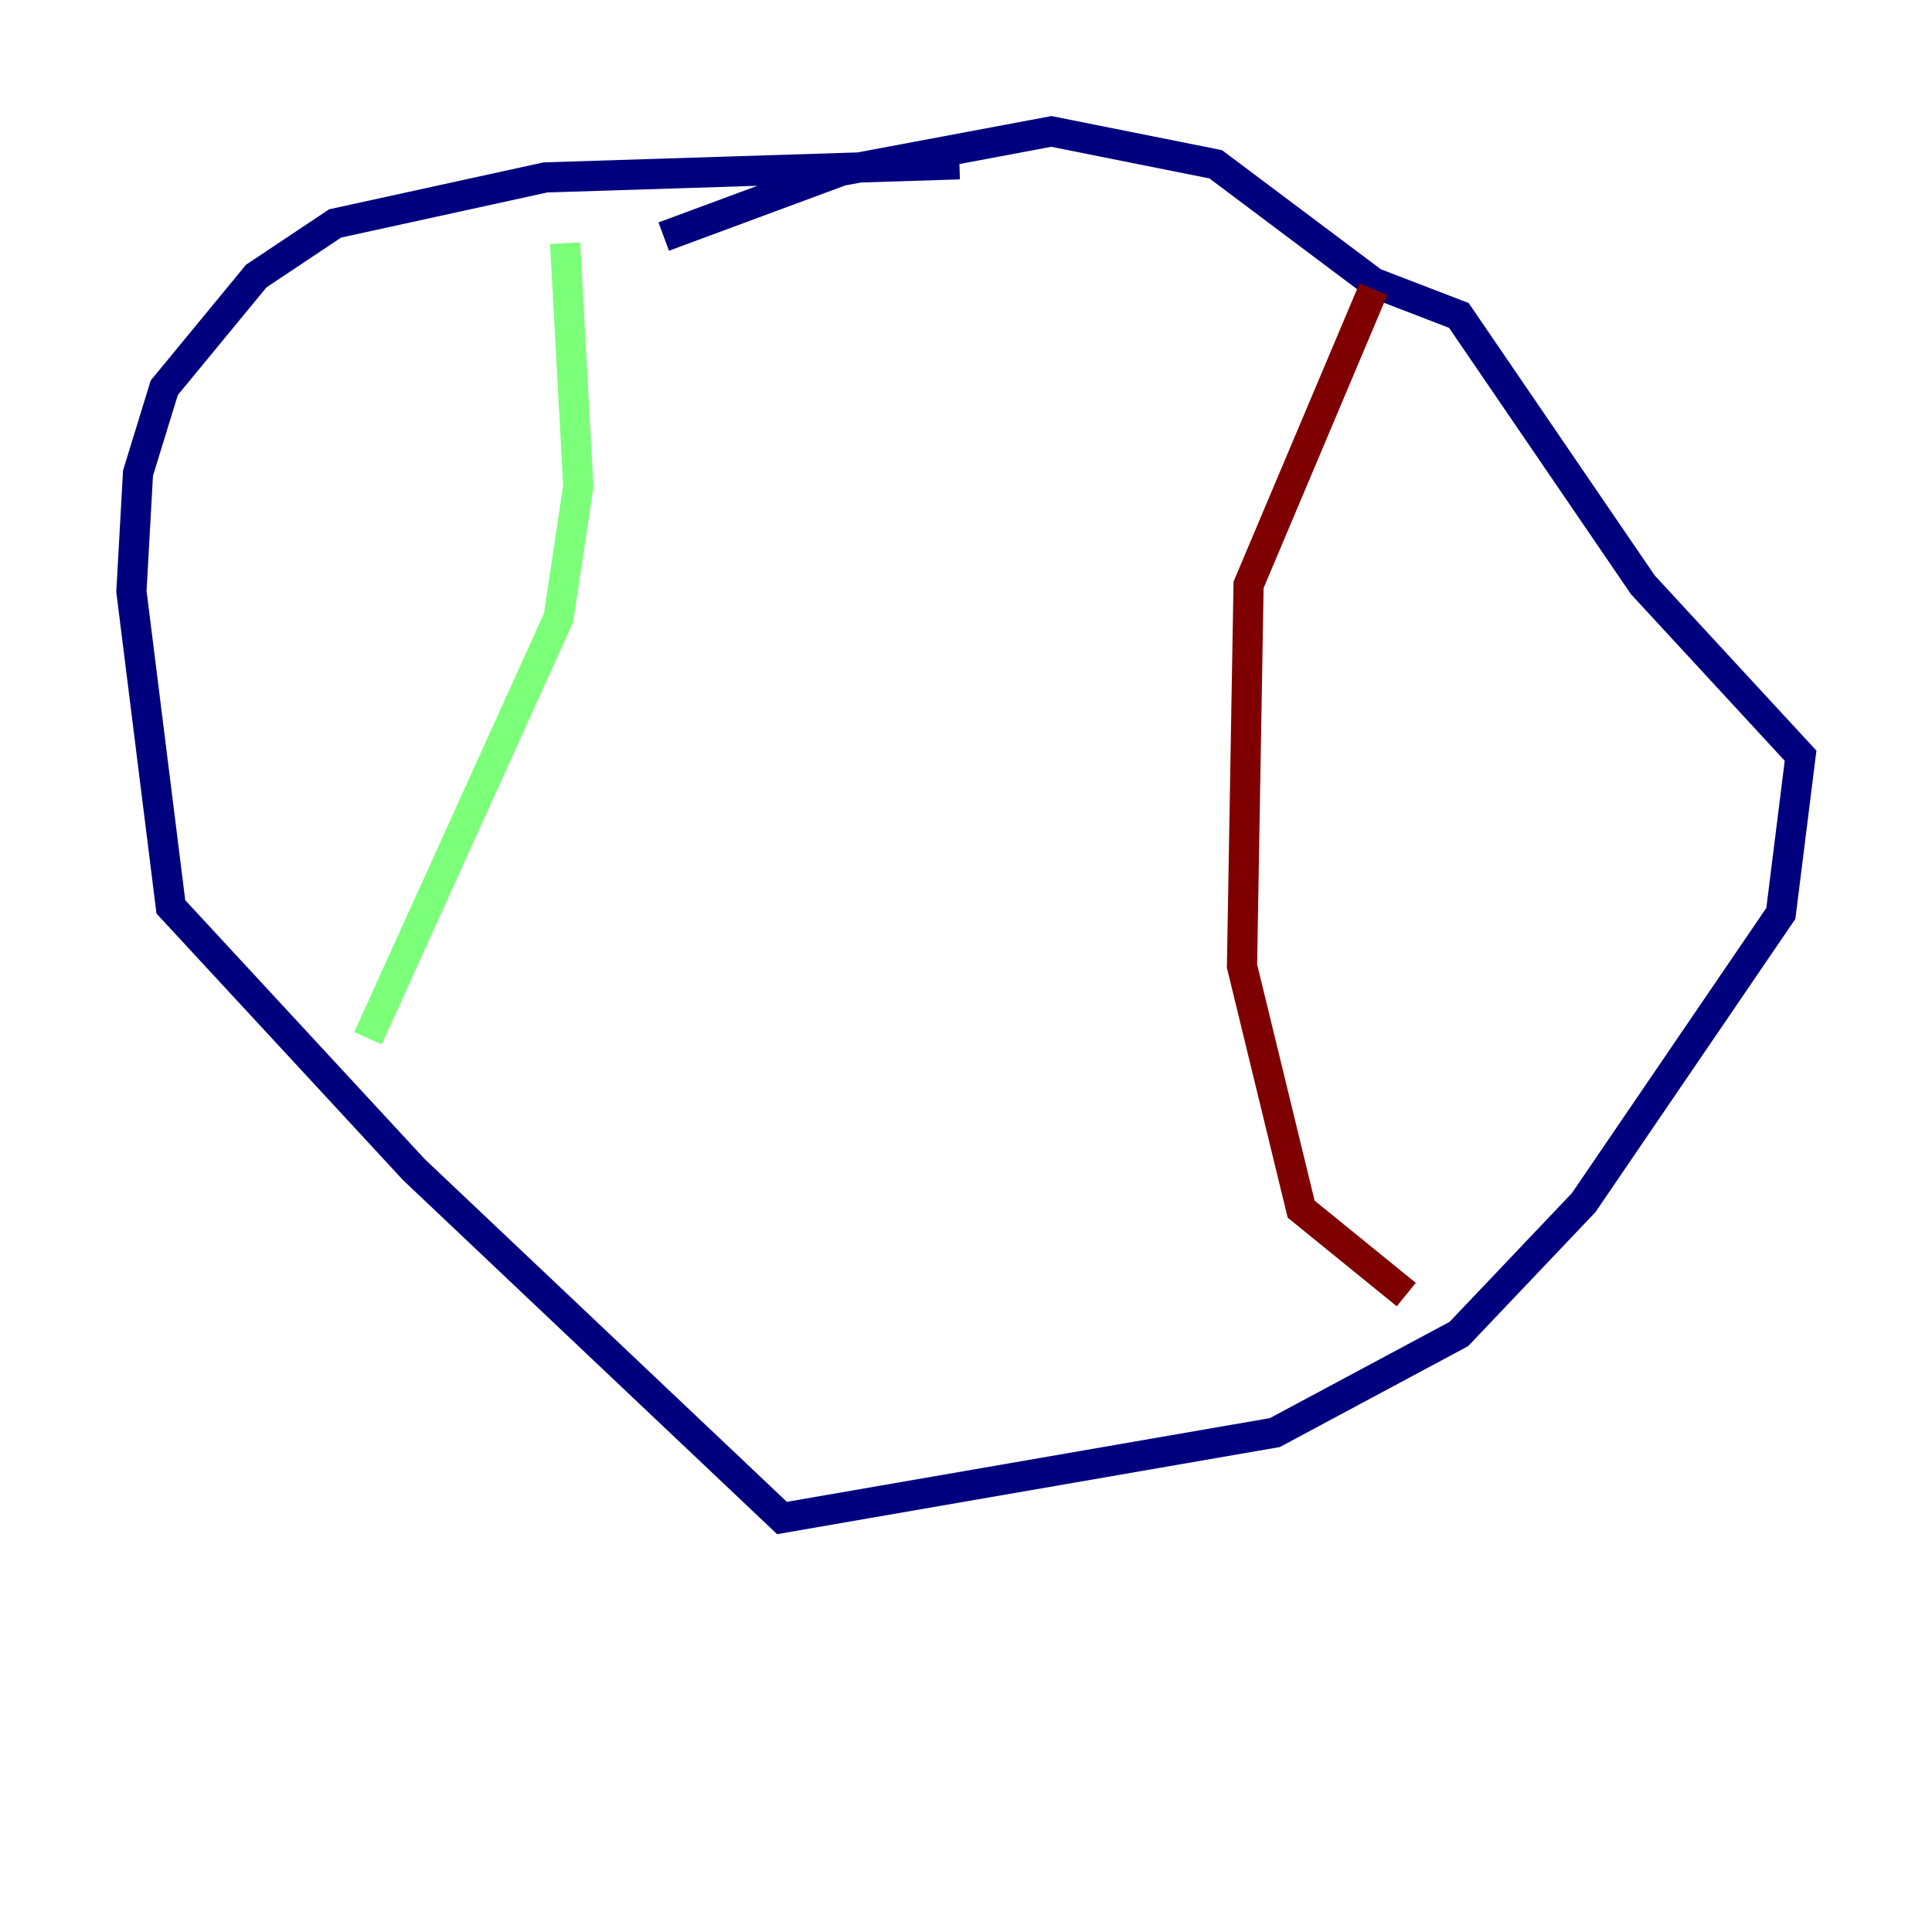 <?xml version="1.0" encoding="utf-8" ?>
<svg baseProfile="tiny" height="128" version="1.2" viewBox="0,0,128,128" width="128" xmlns="http://www.w3.org/2000/svg" xmlns:ev="http://www.w3.org/2001/xml-events" xmlns:xlink="http://www.w3.org/1999/xlink"><defs /><polyline fill="none" points="63.565,10.884 36.136,11.755 22.204,14.803 16.98,18.286 10.884,25.687 9.143,31.347 8.707,39.184 11.32,60.082 27.429,77.497 51.809,100.571 84.463,94.912 96.653,88.381 104.925,79.674 117.986,60.517 119.293,50.068 108.844,38.748 96.653,20.898 90.993,18.721 80.544,10.884 69.66,8.707 55.728,11.32 43.973,15.674" stroke="#00007f" stroke-width="2" /><polyline fill="none" points="37.442,16.109 38.313,32.218 37.007,40.925 24.381,68.789" stroke="#7cff79" stroke-width="2" /><polyline fill="none" points="90.993,19.157 82.721,38.748 82.286,64.0 86.204,80.109 93.17,85.769" stroke="#7f0000" stroke-width="2" /></svg>